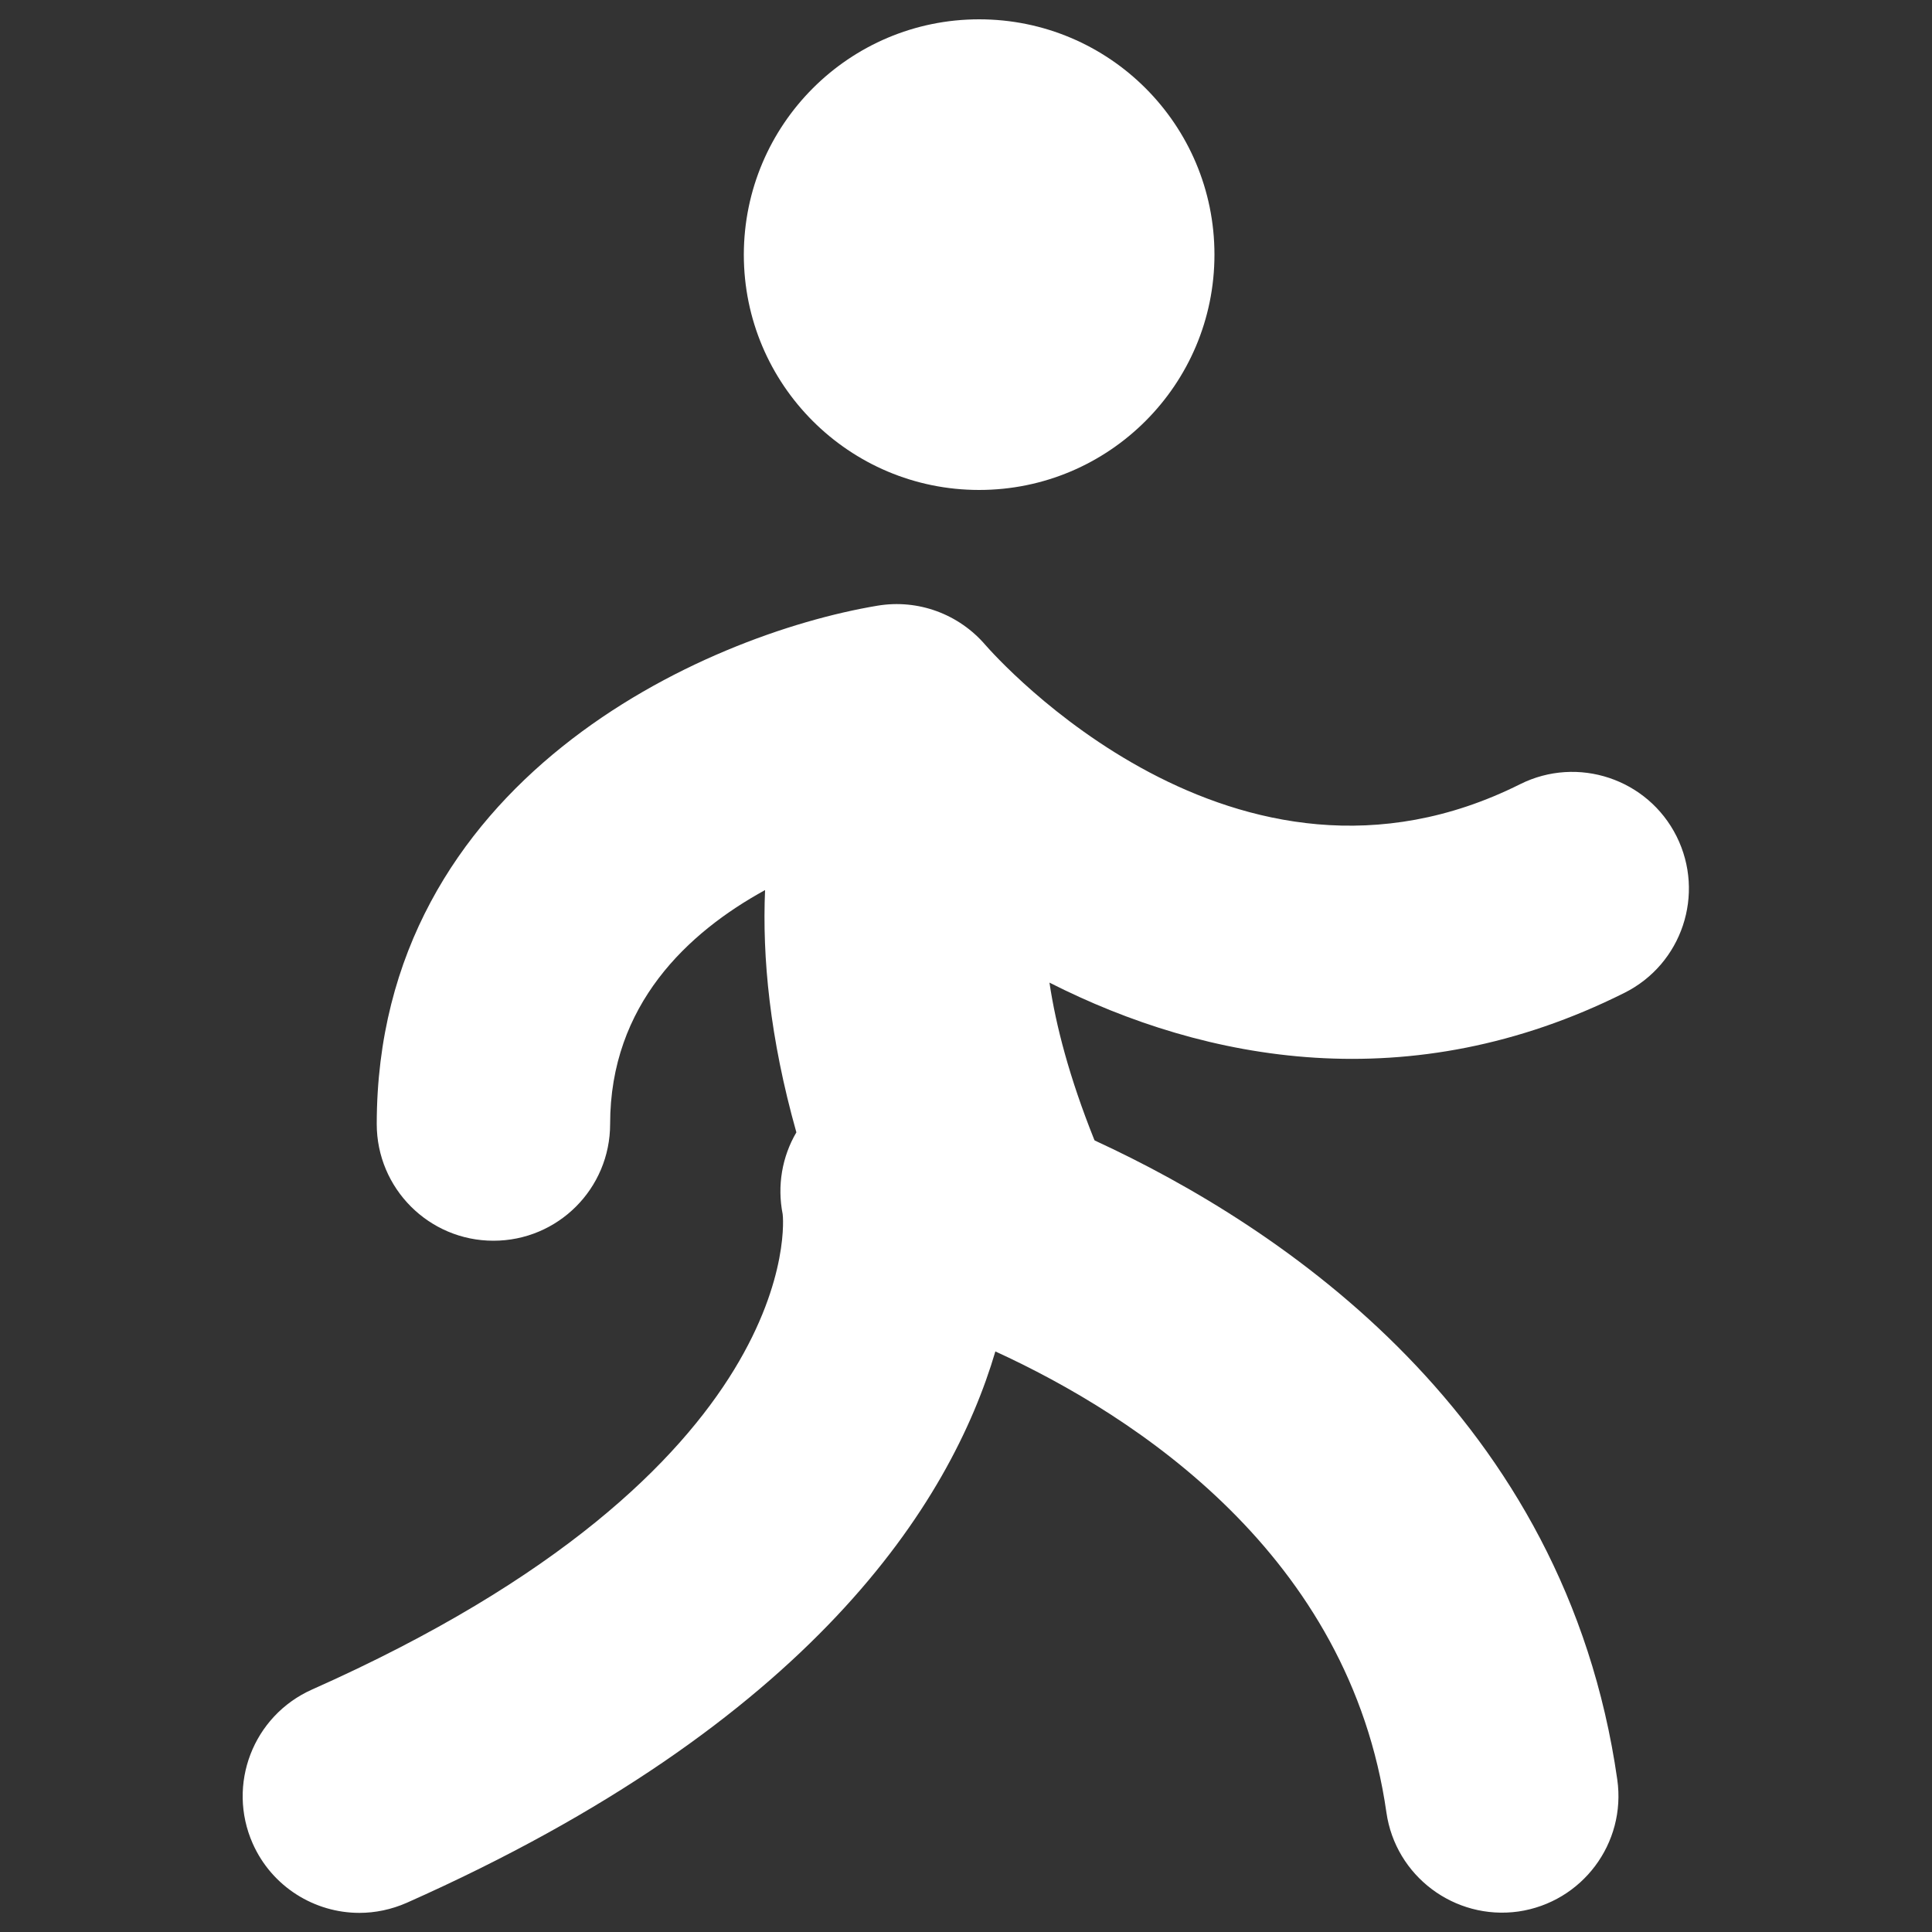 <?xml version="1.0" encoding="utf-8"?>
<!-- Svg Vector Icons : http://www.onlinewebfonts.com/icon -->
<!DOCTYPE svg PUBLIC "-//W3C//DTD SVG 1.1//EN" "http://www.w3.org/Graphics/SVG/1.1/DTD/svg11.dtd">
<svg version="1.1" xmlns="http://www.w3.org/2000/svg" xmlns:xlink="http://www.w3.org/1999/xlink" x="0px" y="0px" viewBox="0 0 1000 1000" enable-background="new 0 0 1000 1000" xml:space="preserve">
<rect x="0" y="0" width="1000" height="1000" fill="#333333" stroke="none"/>
<g><path fill="#FFF" d="M412.2,586.1c-7.4,12.6-10,27.6-7.1,42.3c0.3,1.2,13.8,131.7-243.6,246.1c-30.5,13.6-44.2,49.2-30.7,79.7c10,22.5,32.1,35.9,55.2,35.9c8.2,0,16.5-1.7,24.5-5.2C420.4,891.6,492,778.1,515.2,699.5C588.3,733,698.6,805,717.6,938.1c4.7,33,35.3,55.9,68.3,51.3c33-4.8,55.9-35.3,51.2-68.3c-26.9-188.3-173.3-286-270.5-330.8c-0.1-0.2-0.2-0.4-0.3-0.6c-12.8-32-19.8-58.9-23.1-81.1c81,41.1,186.7,60.8,297.6,5.3c29.8-14.9,41.9-51.1,27-81c-14.9-29.8-51.2-41.9-81-27c-147.7,73.9-271.6-66.2-276.7-72c-13.8-16.1-34.9-23.9-55.9-20.4c-89.7,15-259.1,90.2-259.2,268.3c0,33.3,27,60.4,60.4,60.4c33.4,0,60.4-27,60.4-60.4c0-61.8,40.3-99.2,80.2-121.1C394.5,495.5,398.4,537.1,412.2,586.1z M628.6,131.8c0,67.2-54.5,121.8-121.8,121.8c-67.2,0-121.8-54.5-121.8-121.8C385.1,64.5,439.6,10,506.8,10C574.1,10,628.6,64.5,628.6,131.8z"/></g>
</svg>
